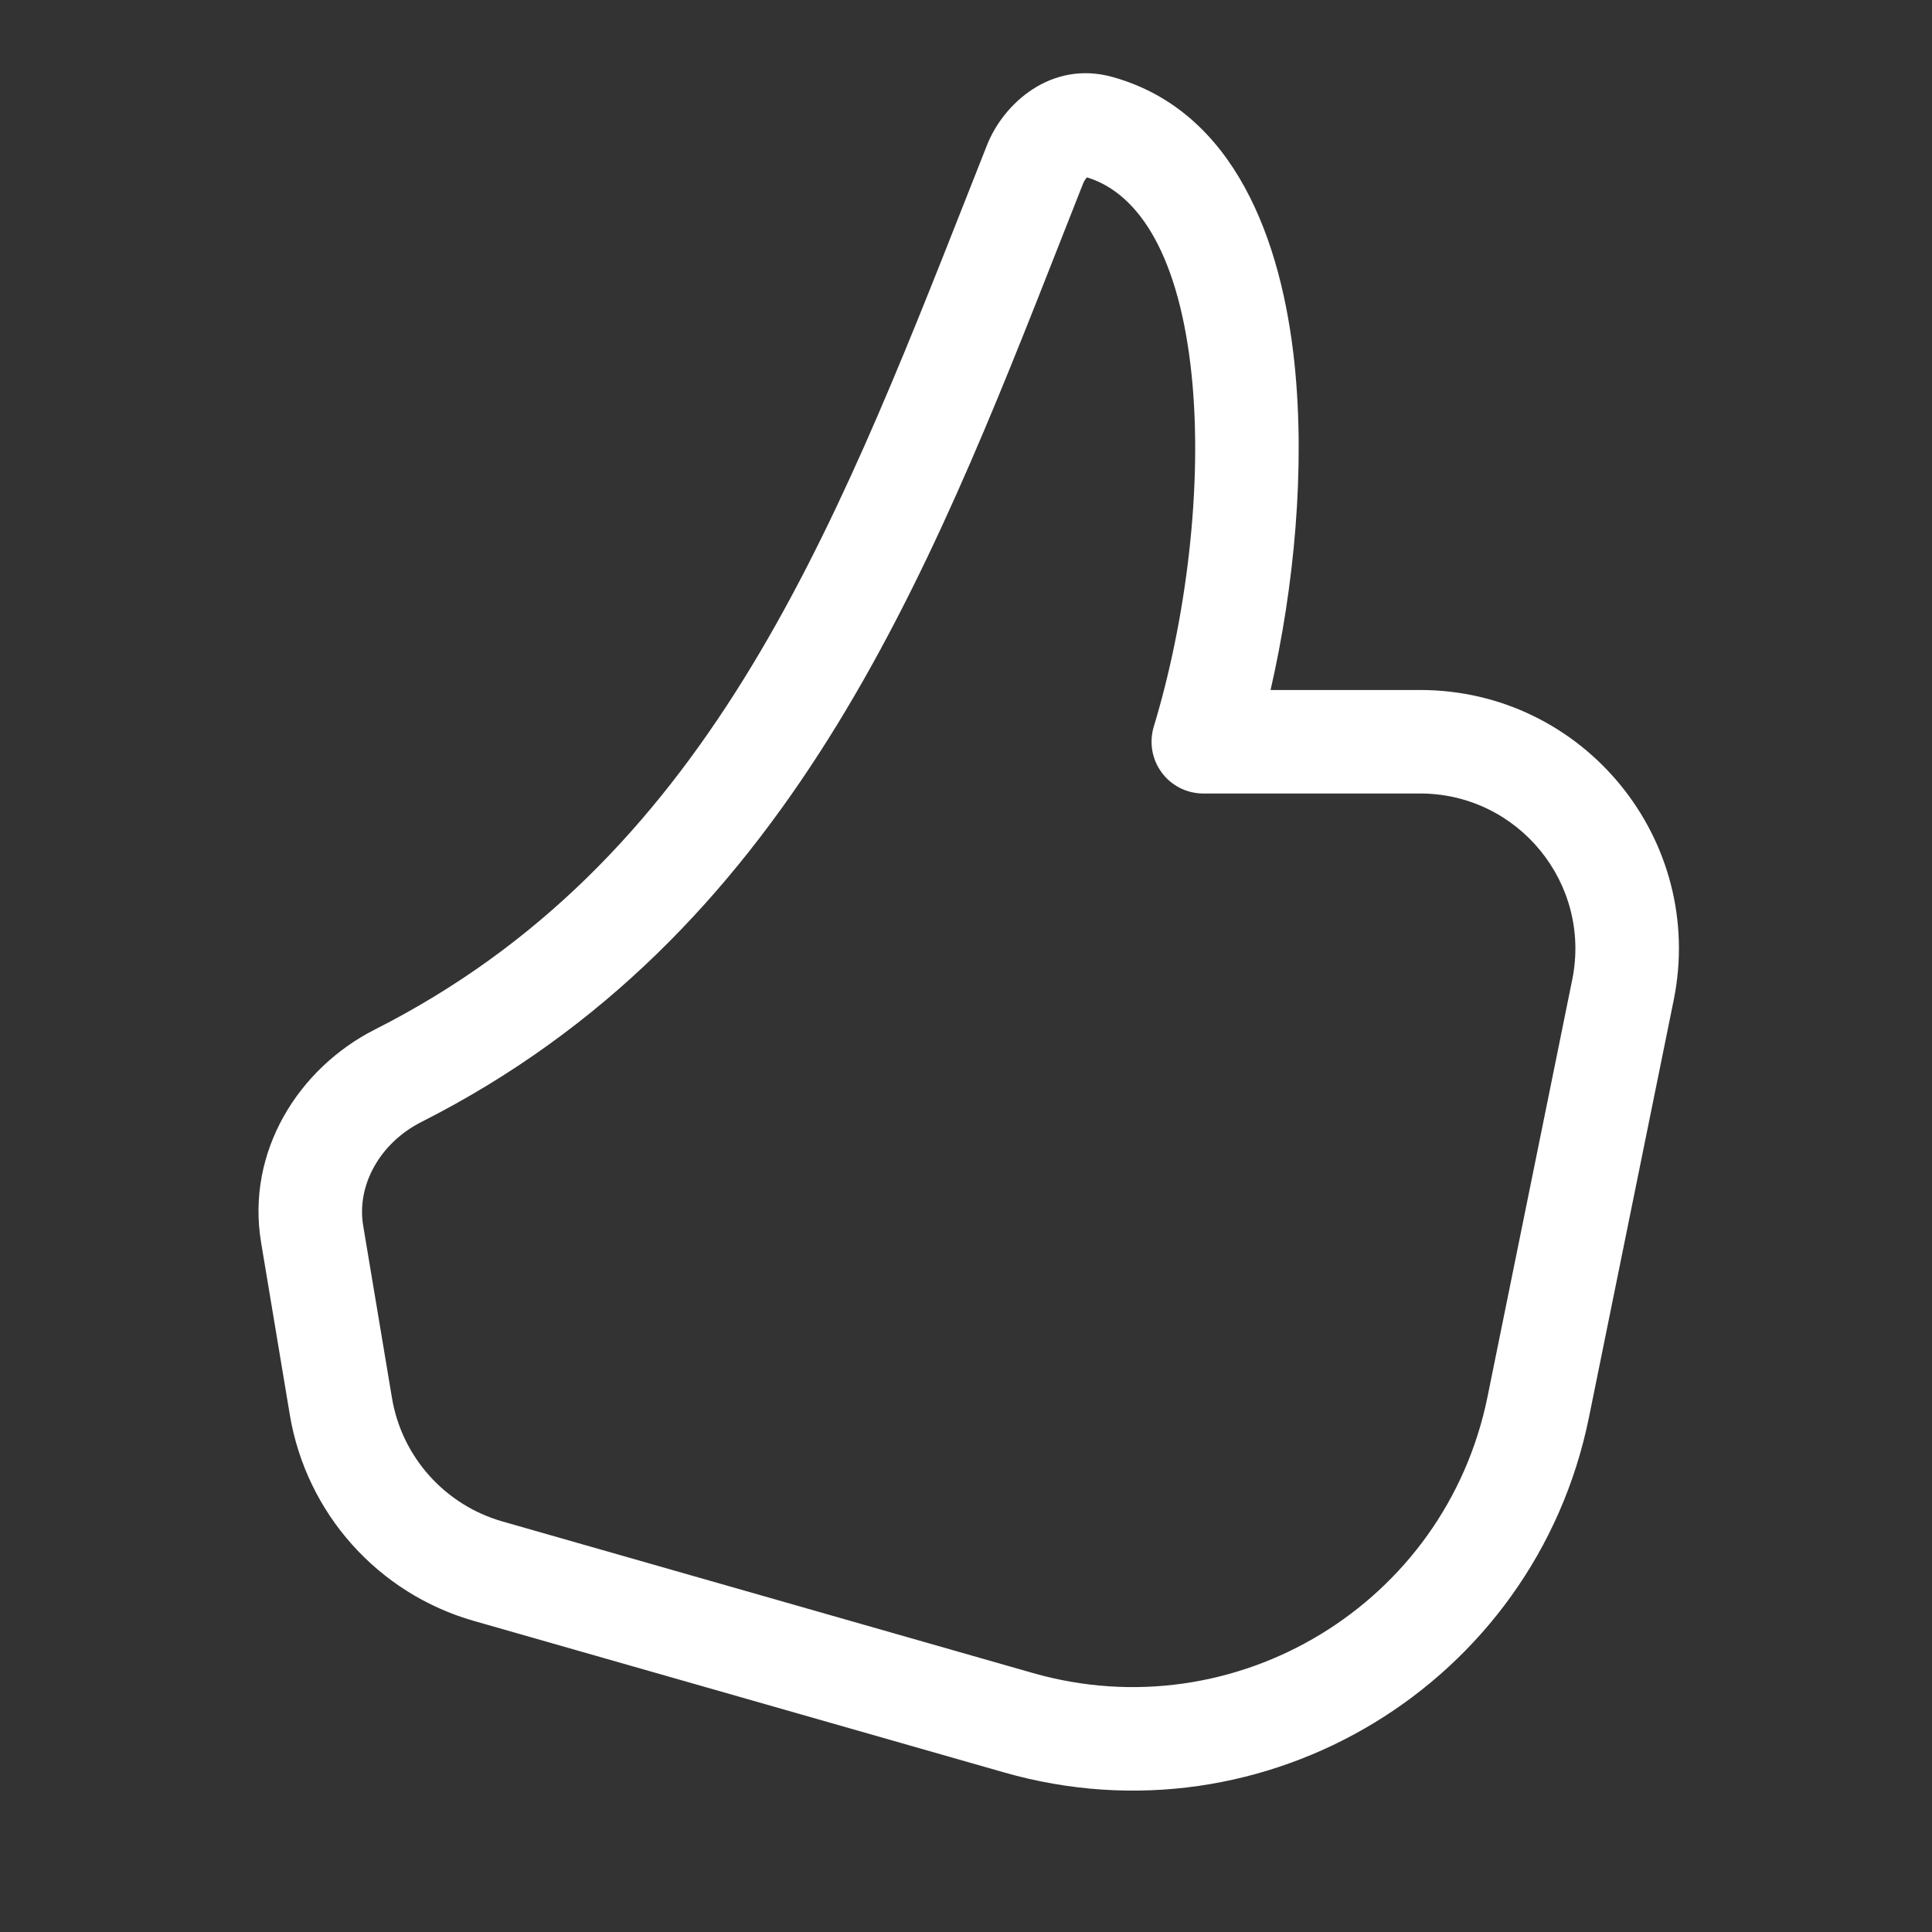 <svg width="28" height="28" viewBox="0 0 28 28" fill="none" xmlns="http://www.w3.org/2000/svg">
<rect x="0" y="0" width="28" height="28" fill="#333333" stroke="none"/>
<path d="M14.304 2.104C14.544 1.496 15.24 0.869 16.124 1.116C17.902 1.611 18.576 3.501 18.761 5.27C18.918 6.783 18.759 8.497 18.414 10H20.581C22.952 10 24.728 12.173 24.256 14.497L23.028 20.543C22.244 24.399 18.342 26.77 14.558 25.689L6.869 23.492C5.477 23.095 4.438 21.931 4.2 20.503L3.784 18.007C3.564 16.686 4.331 15.479 5.432 14.921C10.207 12.504 12.038 7.855 14.044 2.763C14.13 2.544 14.217 2.324 14.304 2.104ZM15.736 2.591C15.722 2.609 15.709 2.631 15.699 2.655C15.594 2.921 15.489 3.189 15.383 3.457C13.436 8.414 11.408 13.576 6.11 16.259C5.497 16.569 5.168 17.186 5.263 17.76L5.68 20.256C5.822 21.113 6.446 21.811 7.281 22.05L14.97 24.247C17.913 25.088 20.948 23.243 21.558 20.244L22.786 14.198C23.069 12.804 22.003 11.5 20.581 11.5H17.439C17.202 11.5 16.978 11.388 16.837 11.197C16.695 11.006 16.653 10.76 16.721 10.532C17.189 8.991 17.437 7.043 17.269 5.426C17.094 3.753 16.532 2.81 15.755 2.571C15.75 2.576 15.743 2.582 15.736 2.591Z" fill="#ffffff"/>
</svg>
